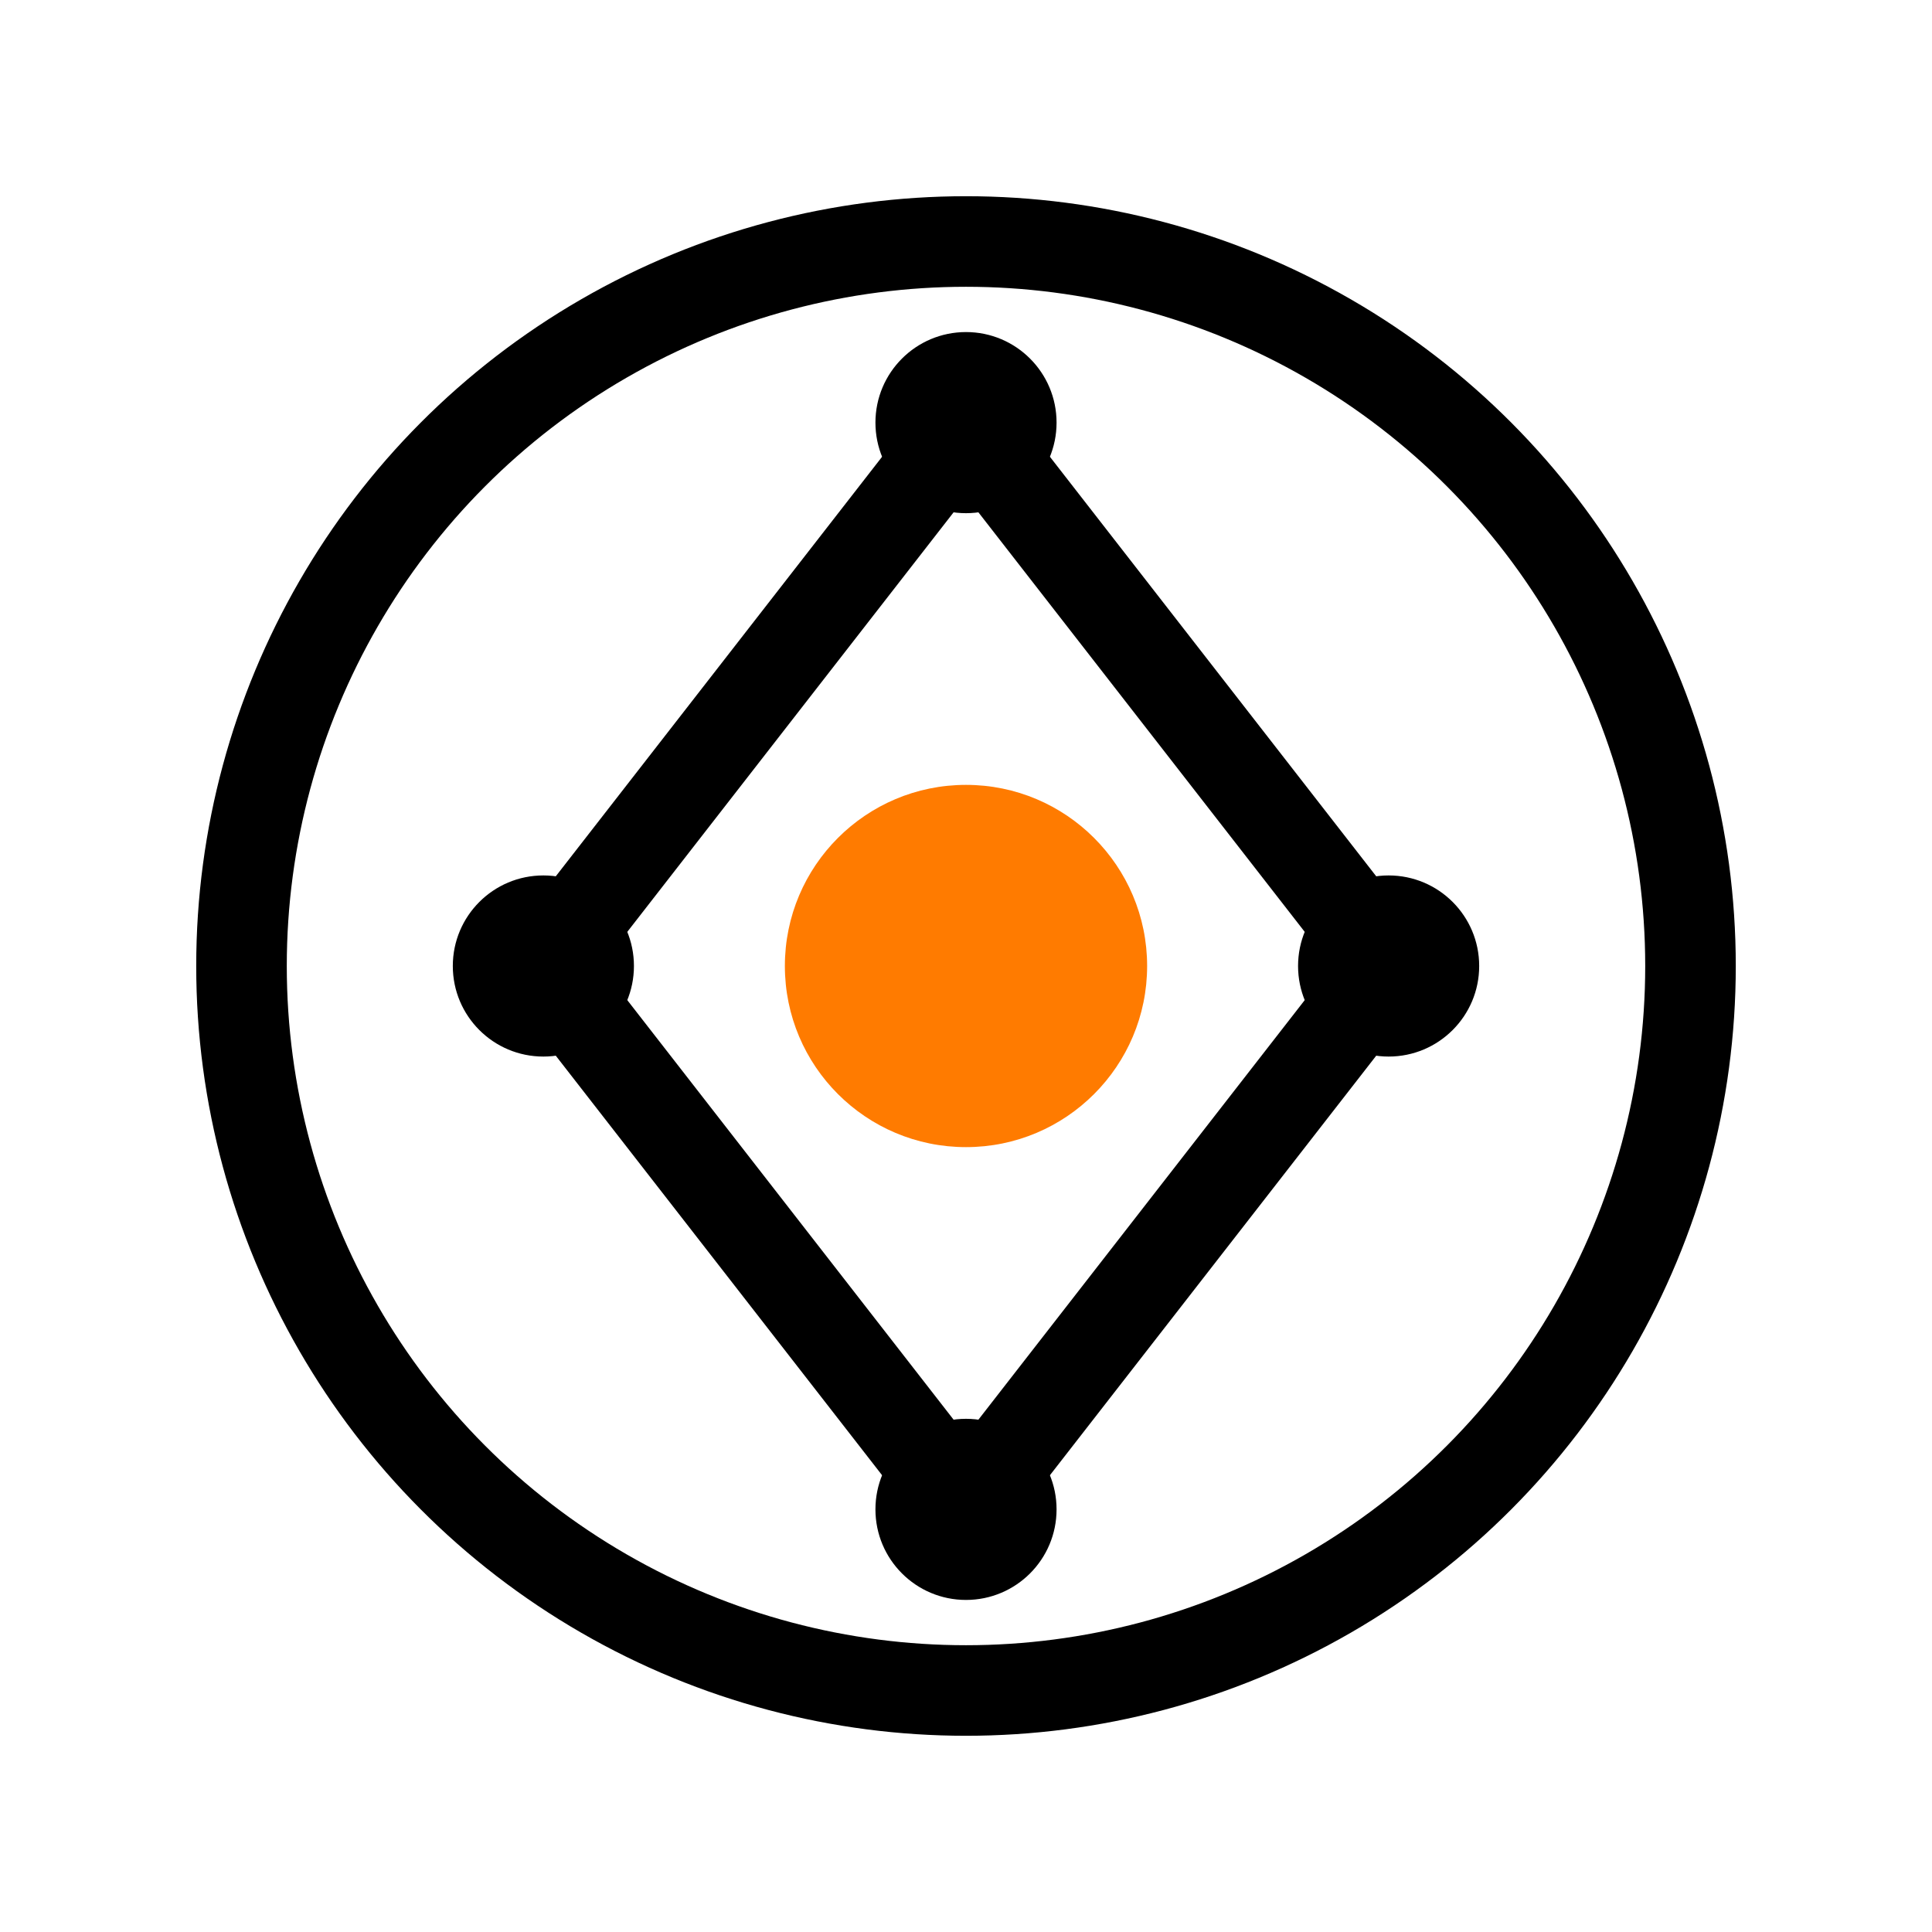 <svg width="32" height="32" viewBox="0 0 32 32" fill="none" xmlns="http://www.w3.org/2000/svg">
  <!-- Outer ring -->
  <circle cx="16" cy="16" r="12" fill="none" stroke="#000000" stroke-width="1.5"/>
  
  <!-- Inner diamond -->
  <path d="M16 7 L23 16 L16 25 L9 16 Z" 
        fill="none" 
        stroke="#000000" 
        stroke-width="1.5" 
        stroke-linejoin="round"/>
  
  <!-- Central connection point -->
  <circle cx="16" cy="16" r="3" fill="#ff7b00"/>
  
  <!-- Four connection nodes -->
  <circle cx="16" cy="7" r="1.5" fill="#000000"/>
  <circle cx="23" cy="16" r="1.5" fill="#000000"/>
  <circle cx="16" cy="25" r="1.5" fill="#000000"/>
  <circle cx="9" cy="16" r="1.5" fill="#000000"/>
</svg>